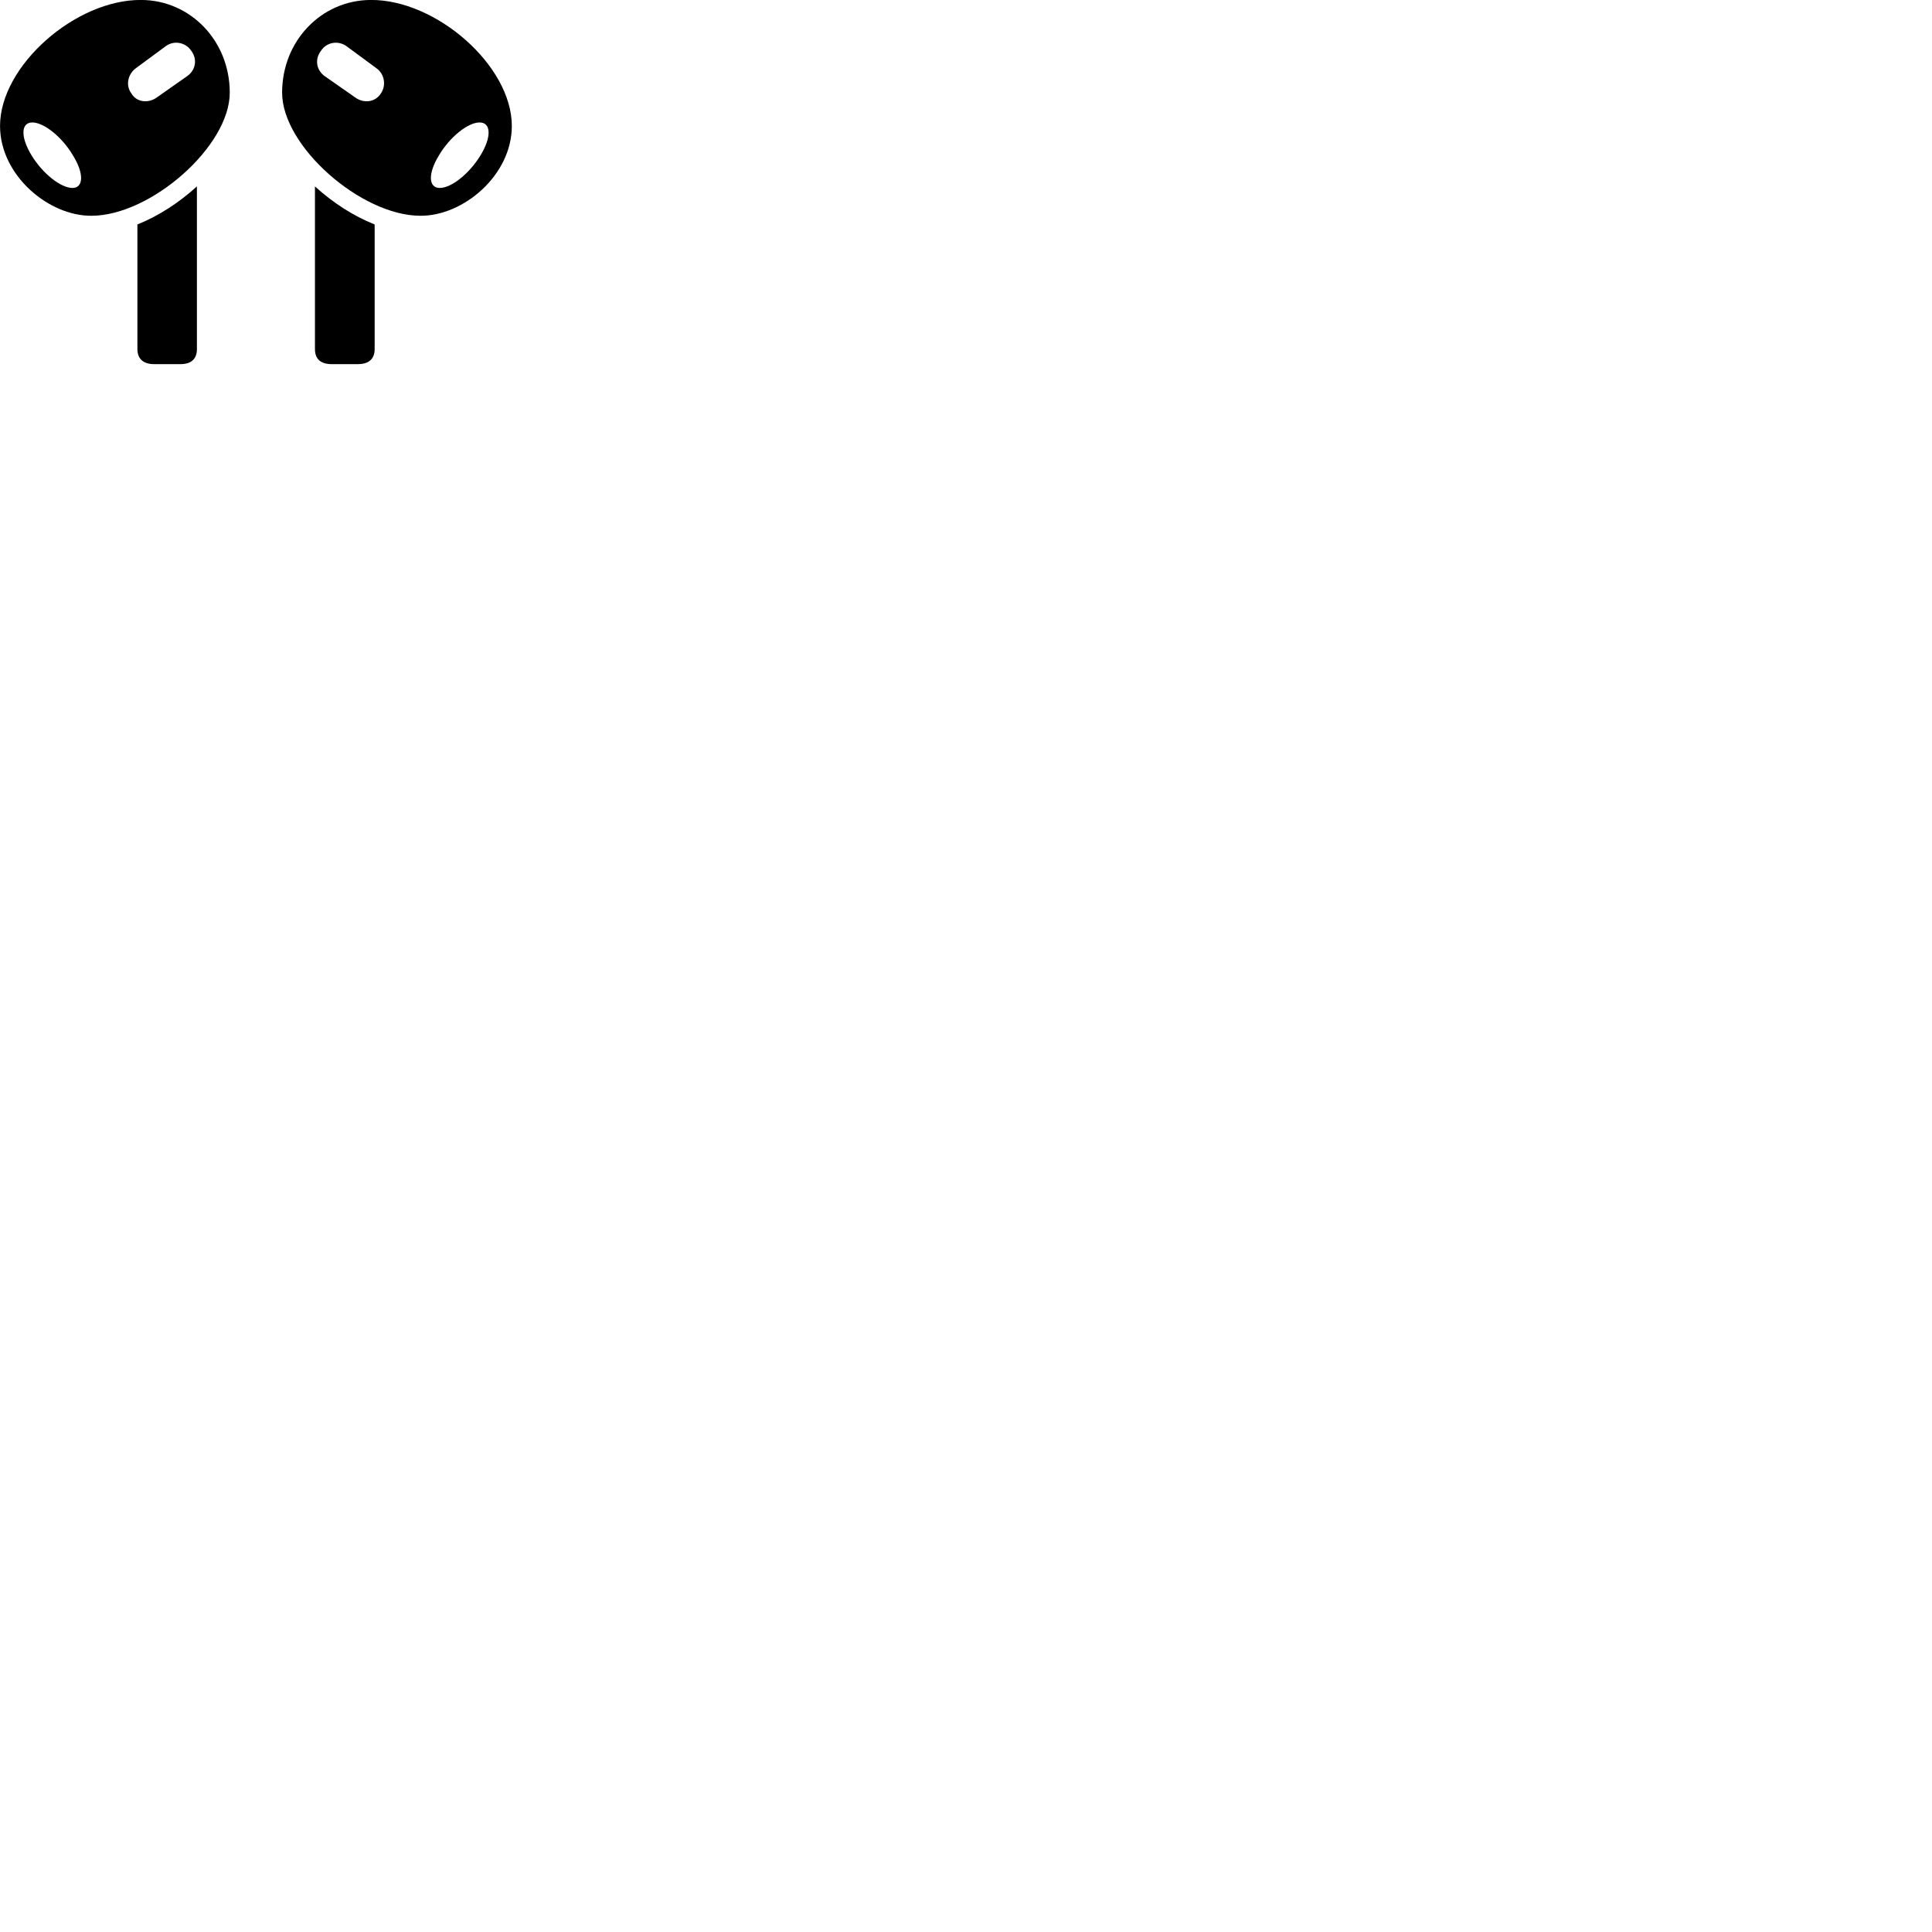 
        <svg xmlns="http://www.w3.org/2000/svg" viewBox="0 0 100 100">
            <path d="M7.312 -0.002C3.922 -0.032 0.002 3.398 0.002 6.518C0.002 9.078 2.522 11.188 4.742 11.168C7.812 11.158 11.892 7.568 11.892 4.798C11.892 2.098 9.842 0.008 7.312 -0.002ZM19.182 -0.002C16.652 0.008 14.602 2.098 14.602 4.798C14.602 7.568 18.682 11.158 21.752 11.168C23.972 11.188 26.492 9.078 26.492 6.518C26.492 3.398 22.572 -0.032 19.182 -0.002ZM6.802 4.838C6.492 4.428 6.612 3.848 7.022 3.538L8.582 2.388C9.002 2.078 9.602 2.188 9.892 2.618C10.222 3.048 10.142 3.618 9.692 3.938L8.112 5.048C7.662 5.368 7.062 5.288 6.802 4.838ZM19.712 4.838C19.432 5.288 18.832 5.368 18.392 5.048L16.802 3.938C16.362 3.618 16.282 3.048 16.622 2.618C16.902 2.188 17.492 2.078 17.932 2.388L19.492 3.538C19.902 3.828 20.002 4.428 19.712 4.838ZM3.752 9.728C3.142 9.728 2.202 8.978 1.632 8.038C1.052 7.088 1.082 6.338 1.672 6.338C2.272 6.338 3.212 7.088 3.772 8.038C4.362 8.978 4.322 9.728 3.752 9.728ZM22.762 9.728C22.172 9.728 22.142 8.978 22.722 8.038C23.282 7.088 24.222 6.338 24.822 6.338C25.422 6.338 25.452 7.088 24.872 8.038C24.302 8.978 23.372 9.728 22.762 9.728ZM7.982 18.848H9.332C9.902 18.848 10.192 18.578 10.192 18.068V9.648C9.282 10.478 8.212 11.178 7.112 11.618V18.068C7.112 18.578 7.422 18.848 7.982 18.848ZM18.512 18.848C19.092 18.848 19.392 18.578 19.392 18.068V11.618C18.282 11.178 17.212 10.478 16.302 9.648V18.068C16.302 18.578 16.592 18.848 17.172 18.848Z" />
        </svg>
    